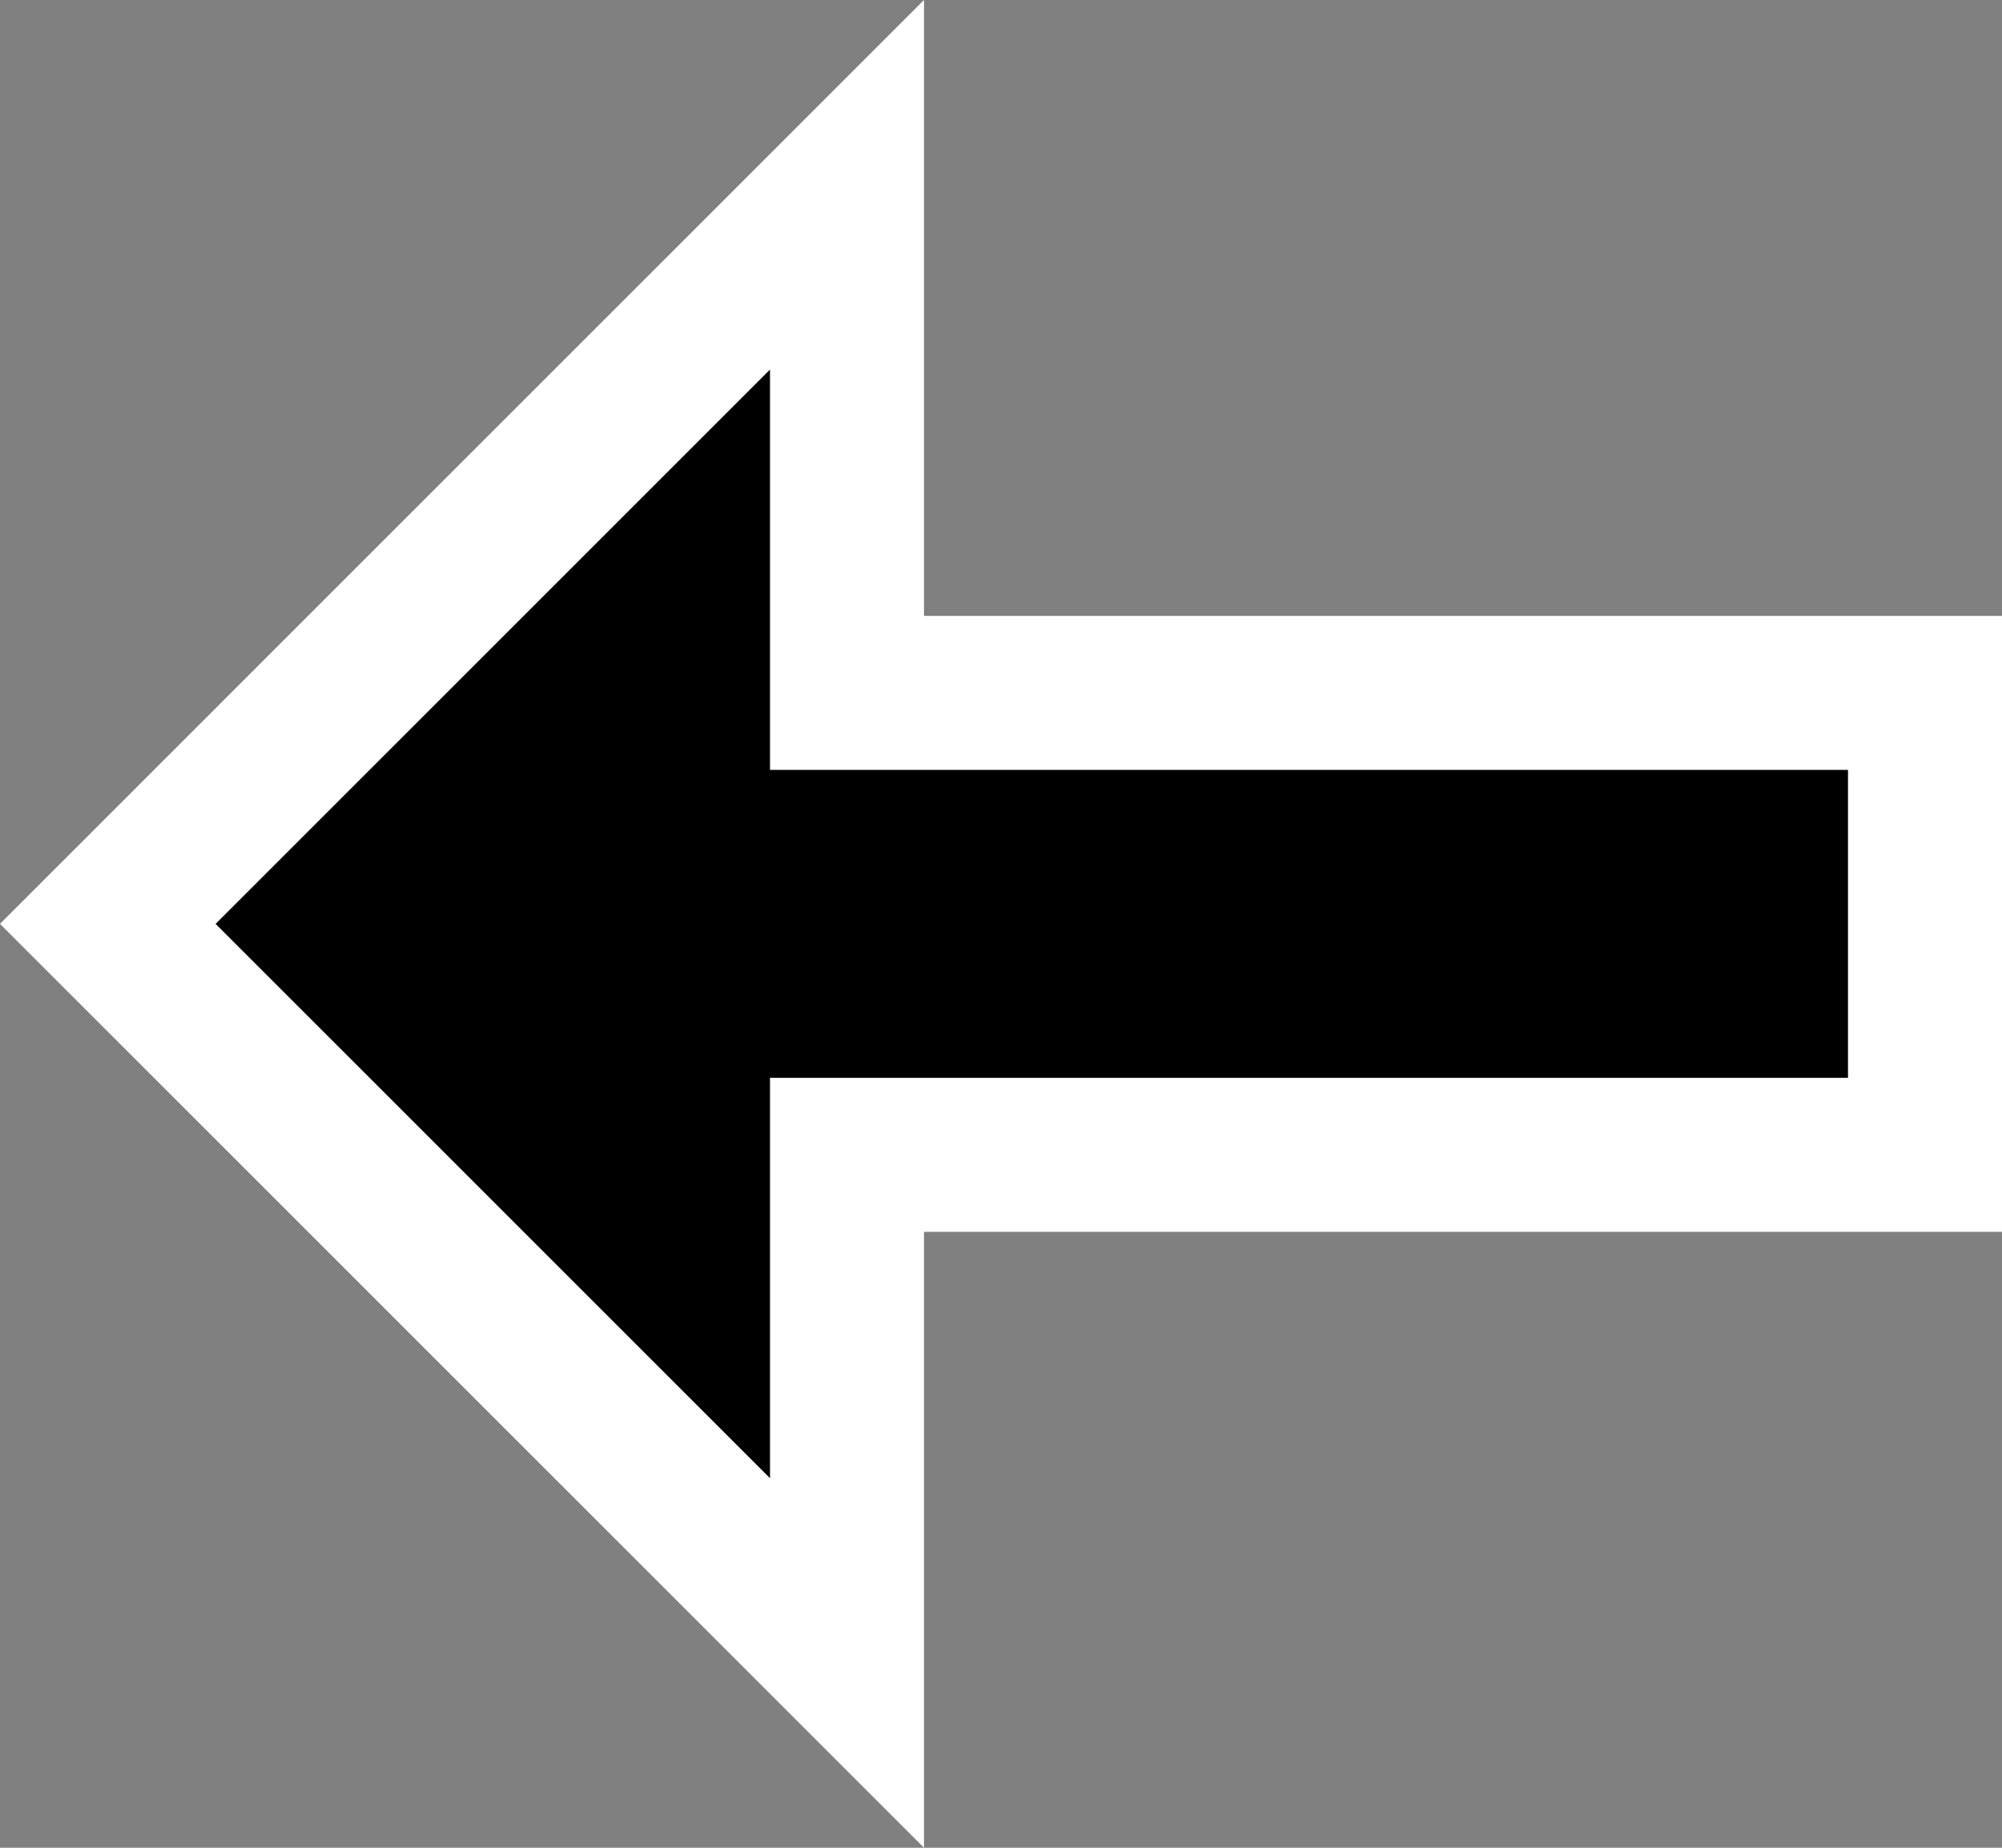 <?xml version="1.0" encoding="utf-8"?>
<!-- Generator: Adobe Illustrator 20.1.0, SVG Export Plug-In . SVG Version: 6.00 Build 0)  -->
<svg version="1.1" id="Layer_1" xmlns="http://www.w3.org/2000/svg" xmlns:xlink="http://www.w3.org/1999/xlink" x="0px" y="0px"
	 viewBox="0 0 13 12" style="enable-background:new 0 0 13 12;" xml:space="preserve">
<rect x="0" y="0" width="13" height="12" fill="#808080" stroke="none"/>
<style type="text/css">
	.st0{fill:#FFFFFF;}
</style>
<polygon class="st0" points="0,6 6,12 6,8 13,8 13,4 6,4 6,0 "/>
<polygon points="12,7 5,7 5,9.6 1.4,6 5,2.4 5,5 12,5 "/>
</svg>
